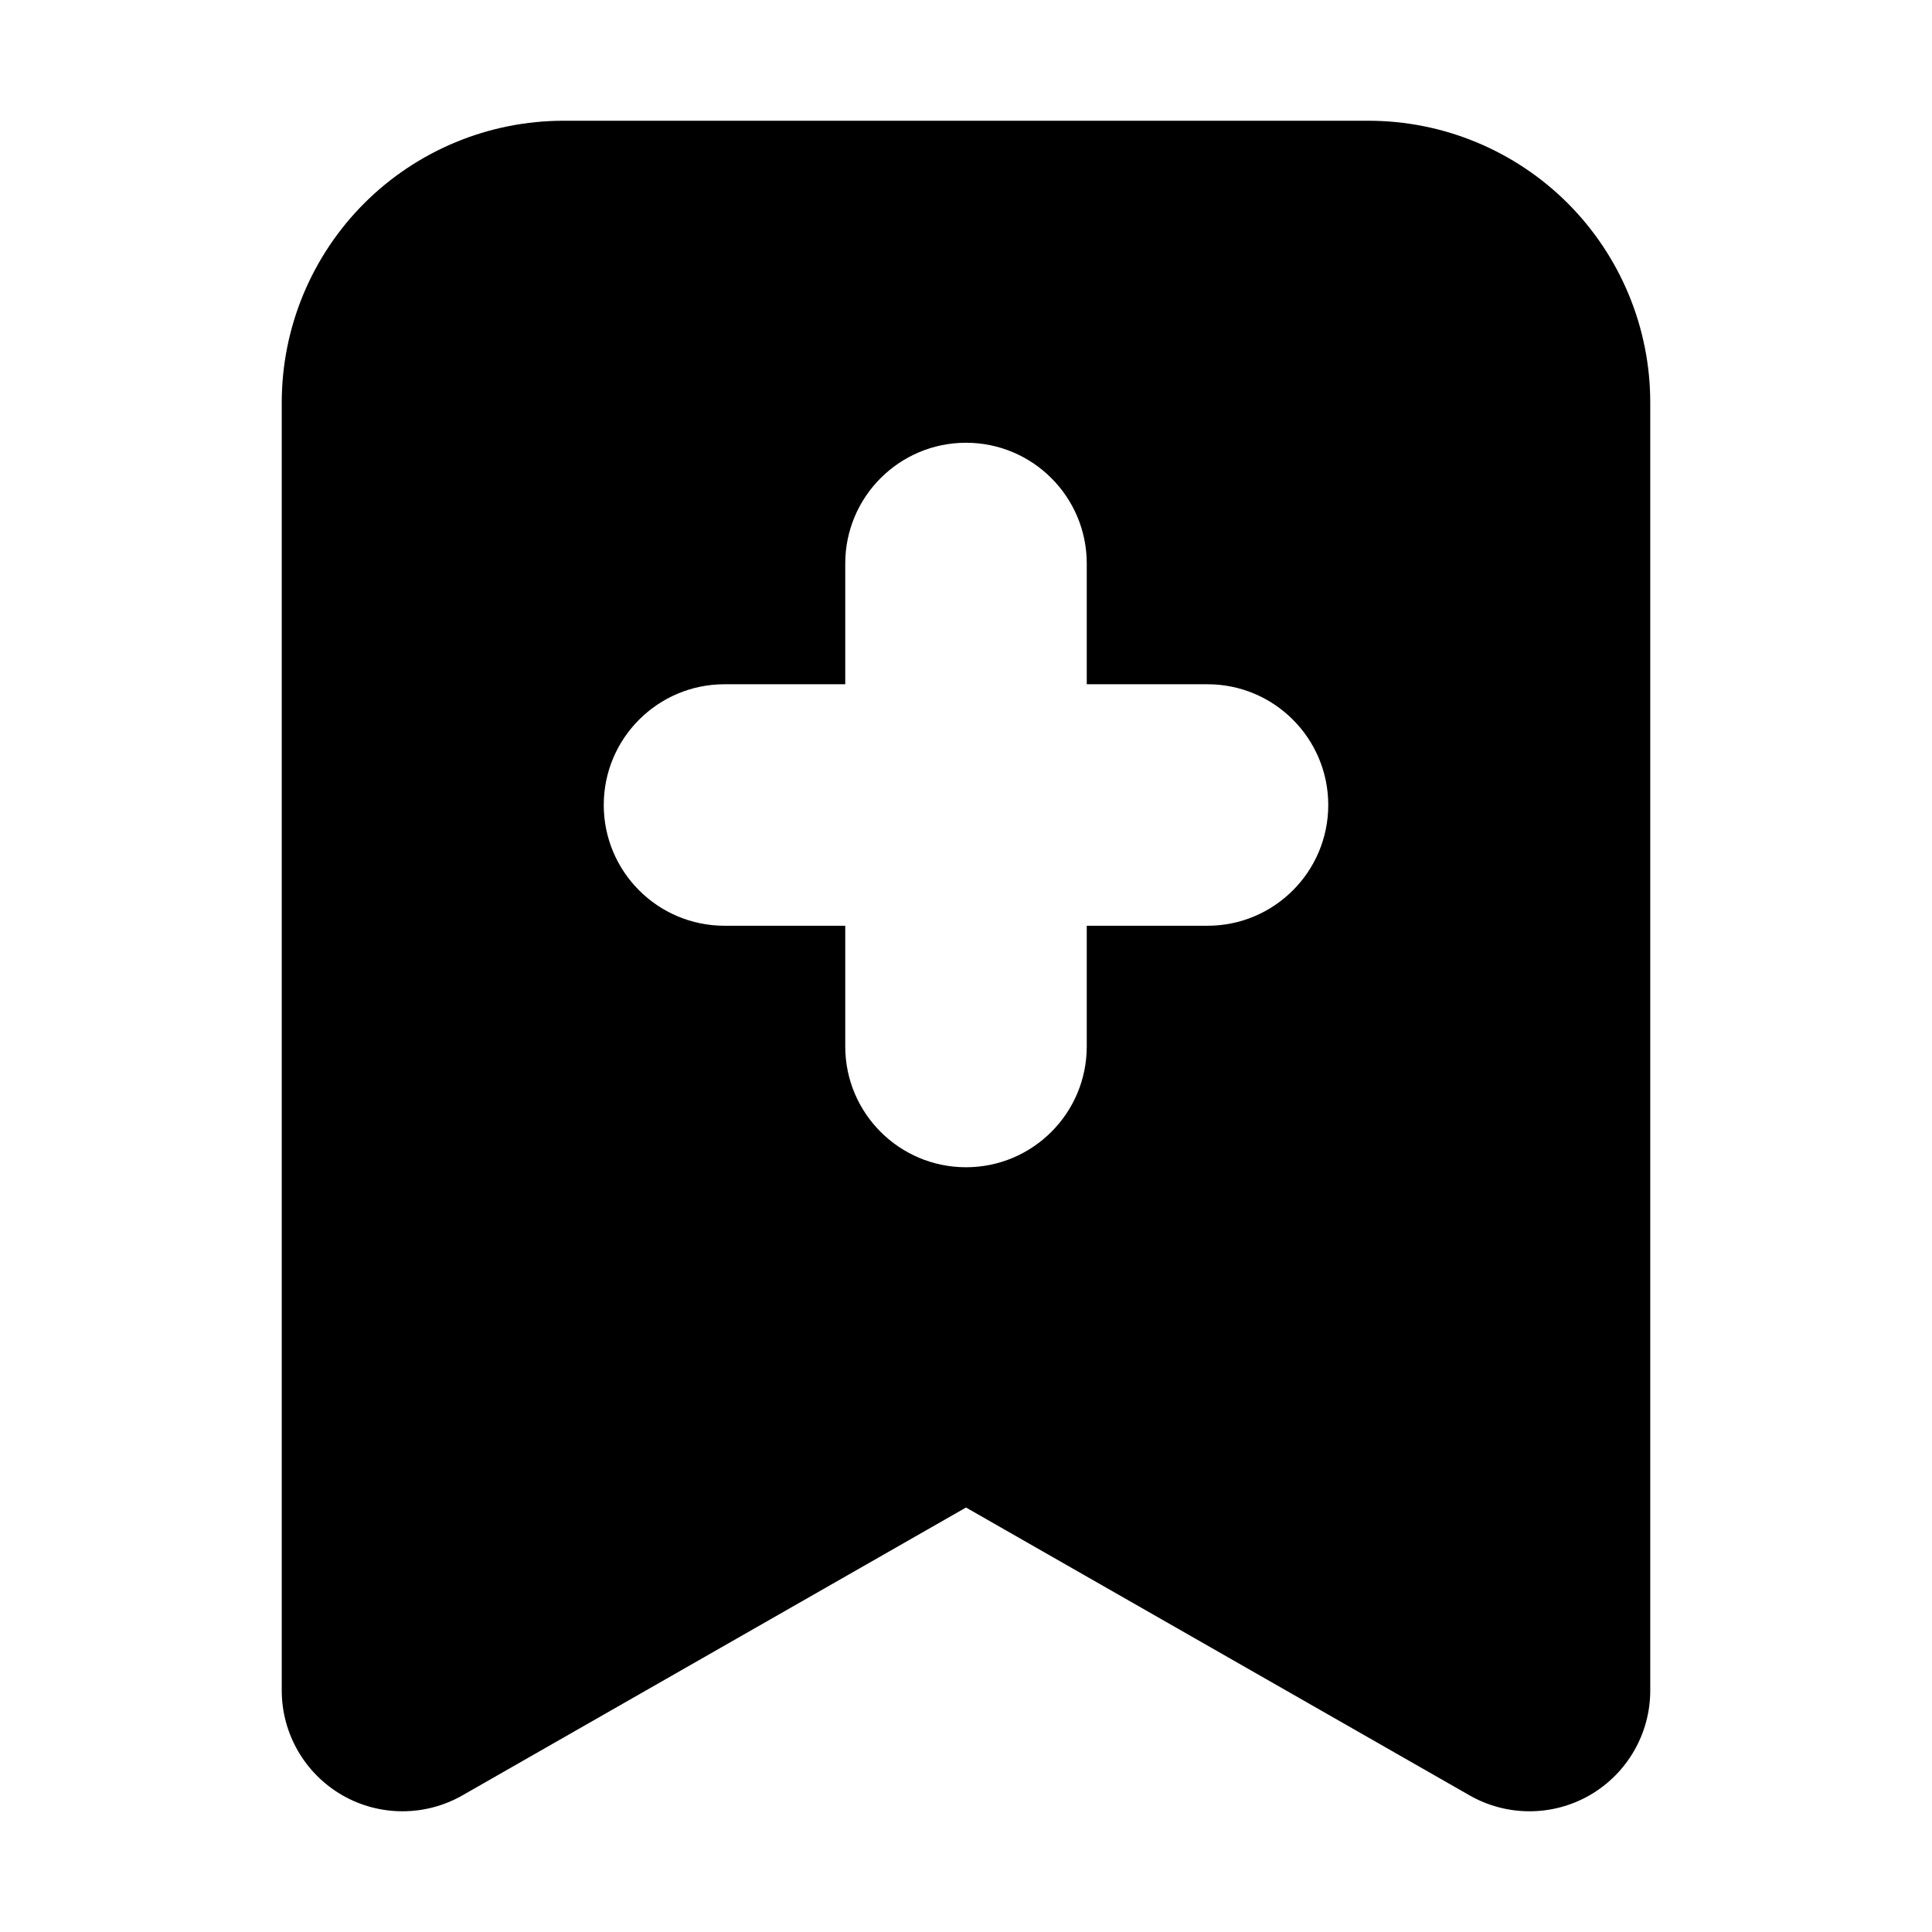 <svg width="24" height="24" viewBox="0 0 24 24" fill="none" xmlns="http://www.w3.org/2000/svg"><path d="M17 1.5C17.928 1.5 18.818 1.869 19.475 2.525C20.131 3.182 20.5 4.072 20.5 5V21C20.5 21.535 20.215 22.029 19.753 22.298C19.291 22.566 18.72 22.568 18.256 22.303L12 18.727L5.744 22.303C5.28 22.568 4.709 22.566 4.247 22.298C3.785 22.029 3.5 21.535 3.5 21V5C3.5 4.072 3.869 3.182 4.525 2.525C5.182 1.869 6.072 1.5 7 1.5H17ZM12 5.5C11.172 5.5 10.5 6.172 10.5 7V8.5H9C8.172 8.5 7.5 9.172 7.5 10C7.5 10.828 8.172 11.5 9 11.5H10.5V13C10.5 13.828 11.172 14.5 12 14.5C12.828 14.5 13.5 13.828 13.5 13V11.5H15C15.828 11.5 16.5 10.828 16.5 10C16.5 9.172 15.828 8.5 15 8.5H13.5V7C13.5 6.172 12.828 5.5 12 5.5Z" fill="currentColor"/></svg>